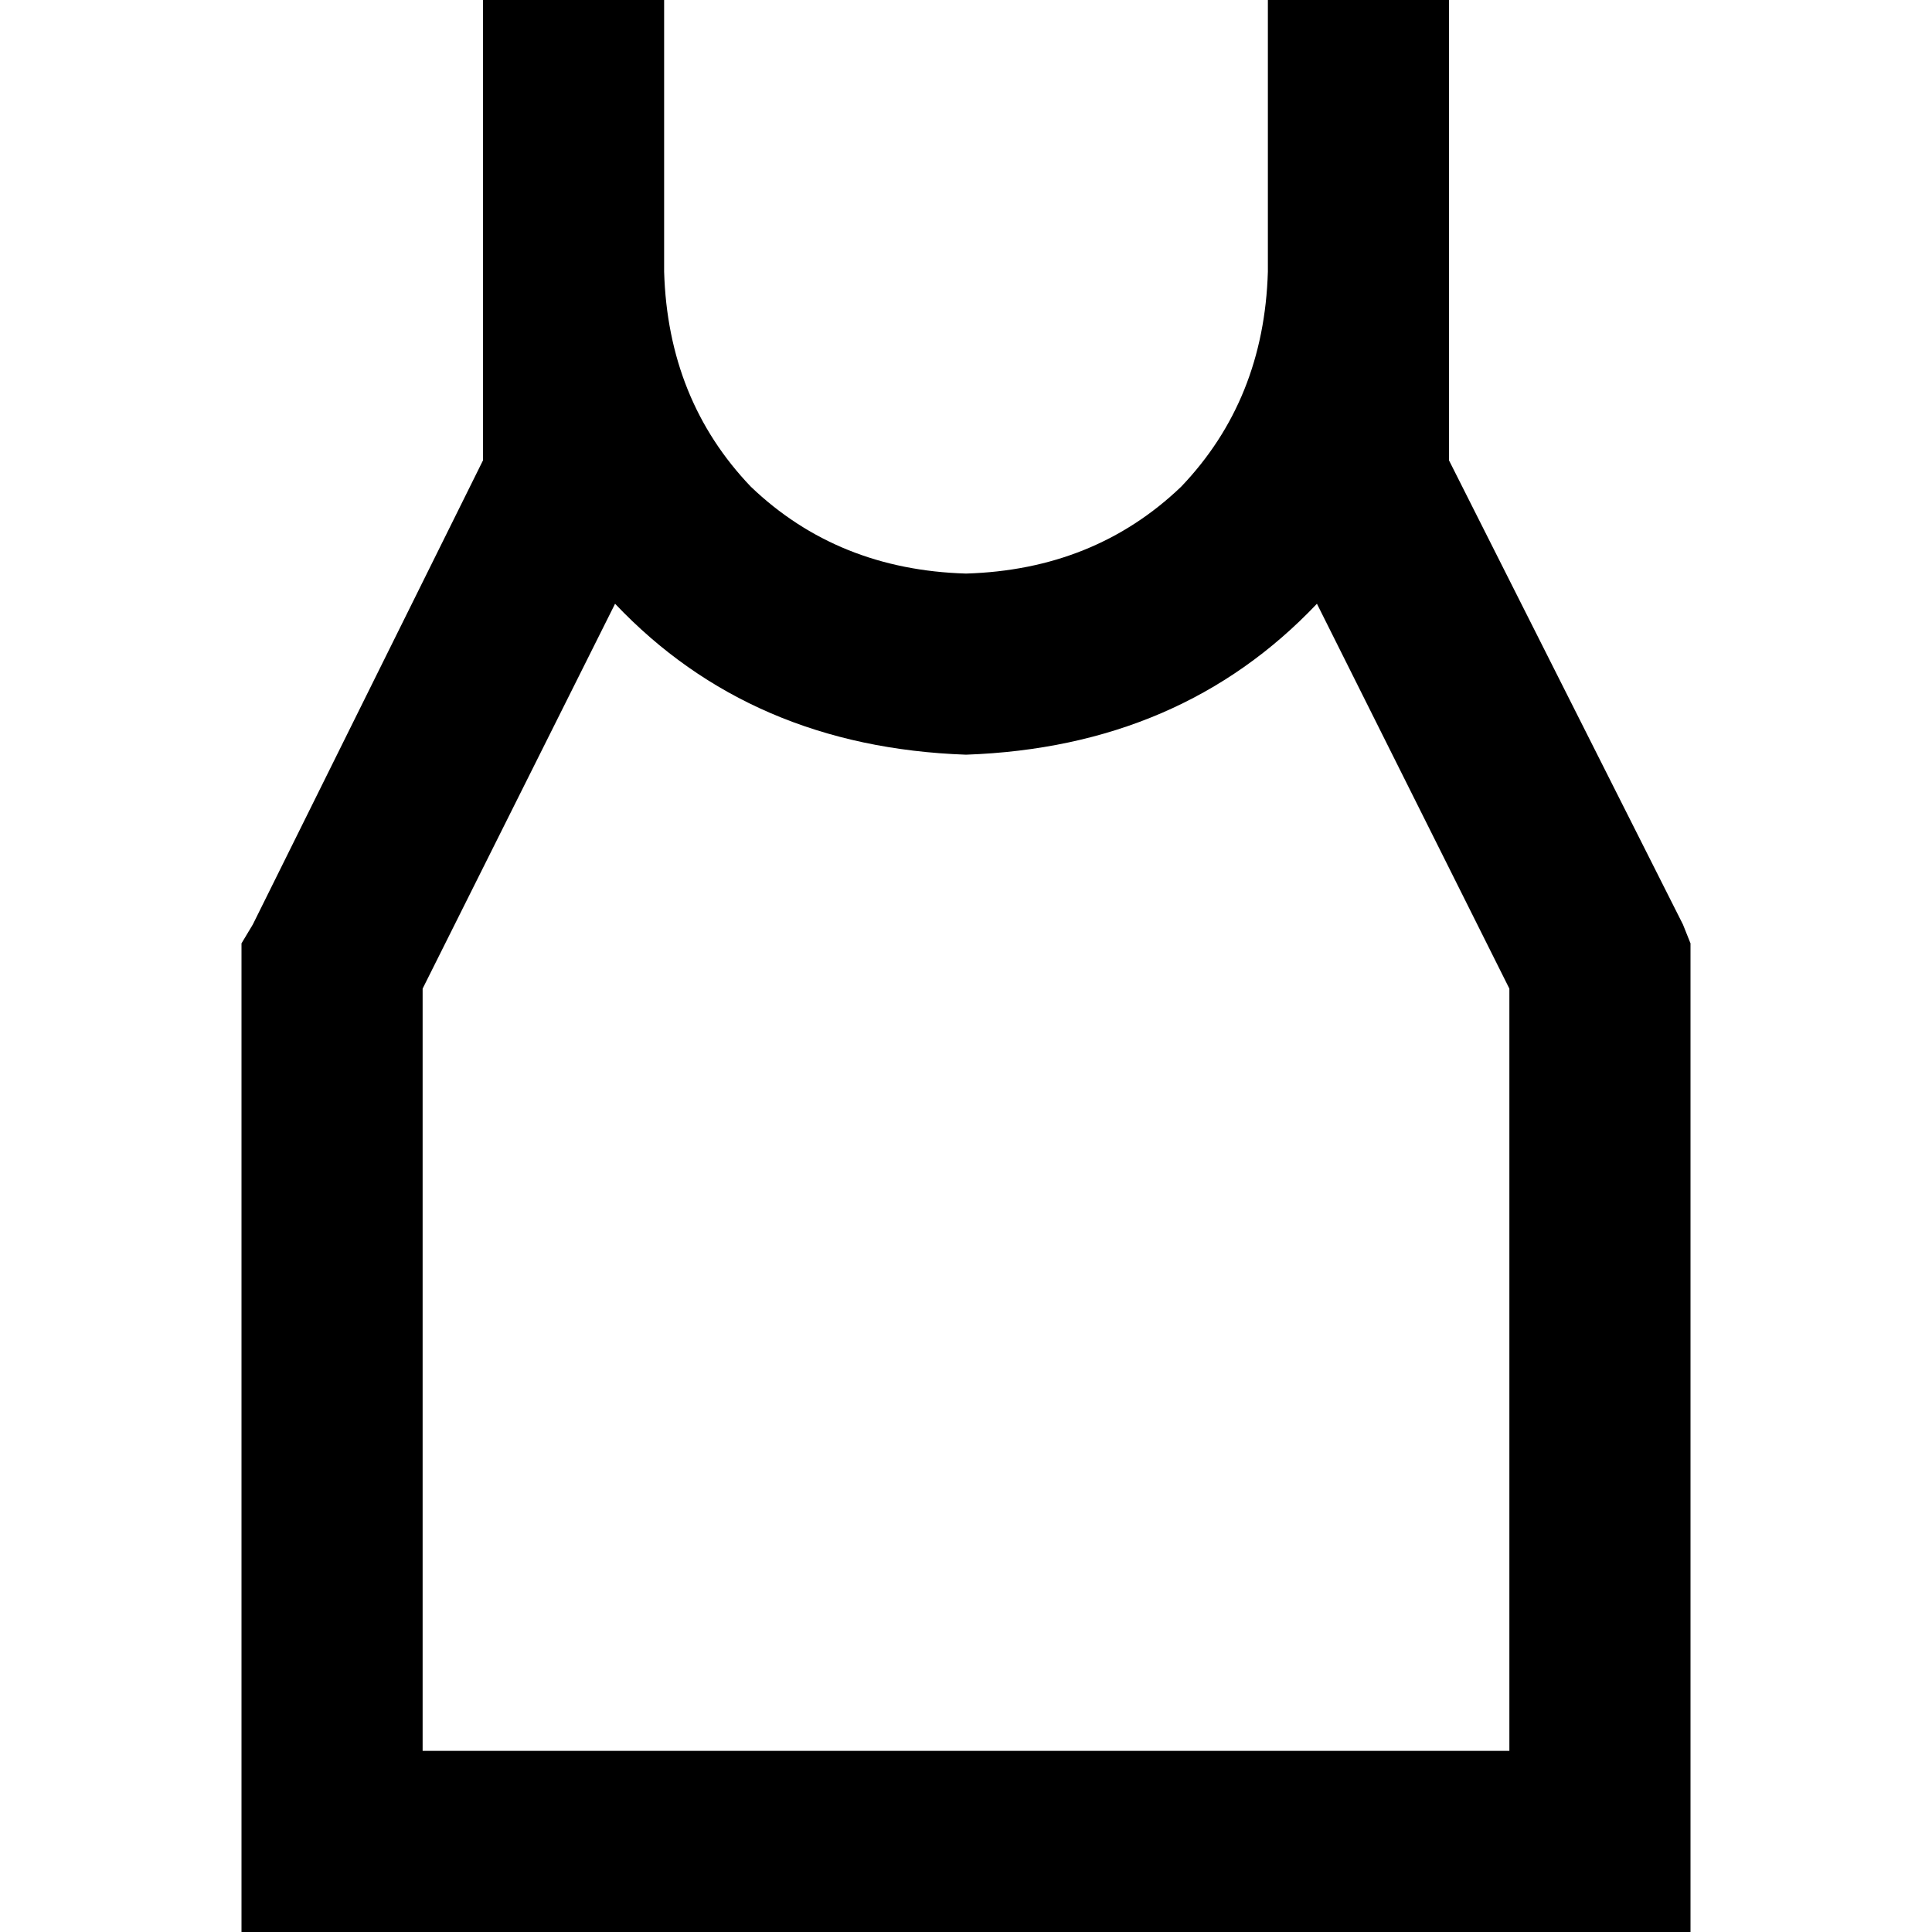 <svg xmlns="http://www.w3.org/2000/svg" viewBox="0 0 512 512">
  <path d="M 176 72 Q 177 106 199 129 L 199 129 L 199 129 Q 222 151 256 152 Q 290 151 313 129 Q 335 106 336 72 L 336 24 L 336 24 L 336 0 L 336 0 L 384 0 L 384 0 L 384 24 L 384 24 L 384 72 L 384 72 L 384 122 L 384 122 L 446 245 L 446 245 L 448 250 L 448 250 L 448 256 L 448 256 L 448 488 L 448 488 L 448 512 L 448 512 L 424 512 L 64 512 L 64 488 L 64 488 L 64 256 L 64 256 L 64 250 L 64 250 L 67 245 L 67 245 L 128 122 L 128 122 L 128 72 L 128 72 L 128 24 L 128 24 L 128 0 L 128 0 L 176 0 L 176 0 L 176 24 L 176 24 L 176 72 L 176 72 Z M 349 160 Q 313 198 256 200 Q 199 198 163 160 L 112 262 L 112 262 L 112 464 L 112 464 L 400 464 L 400 464 L 400 262 L 400 262 L 349 160 L 349 160 Z" />
</svg>
